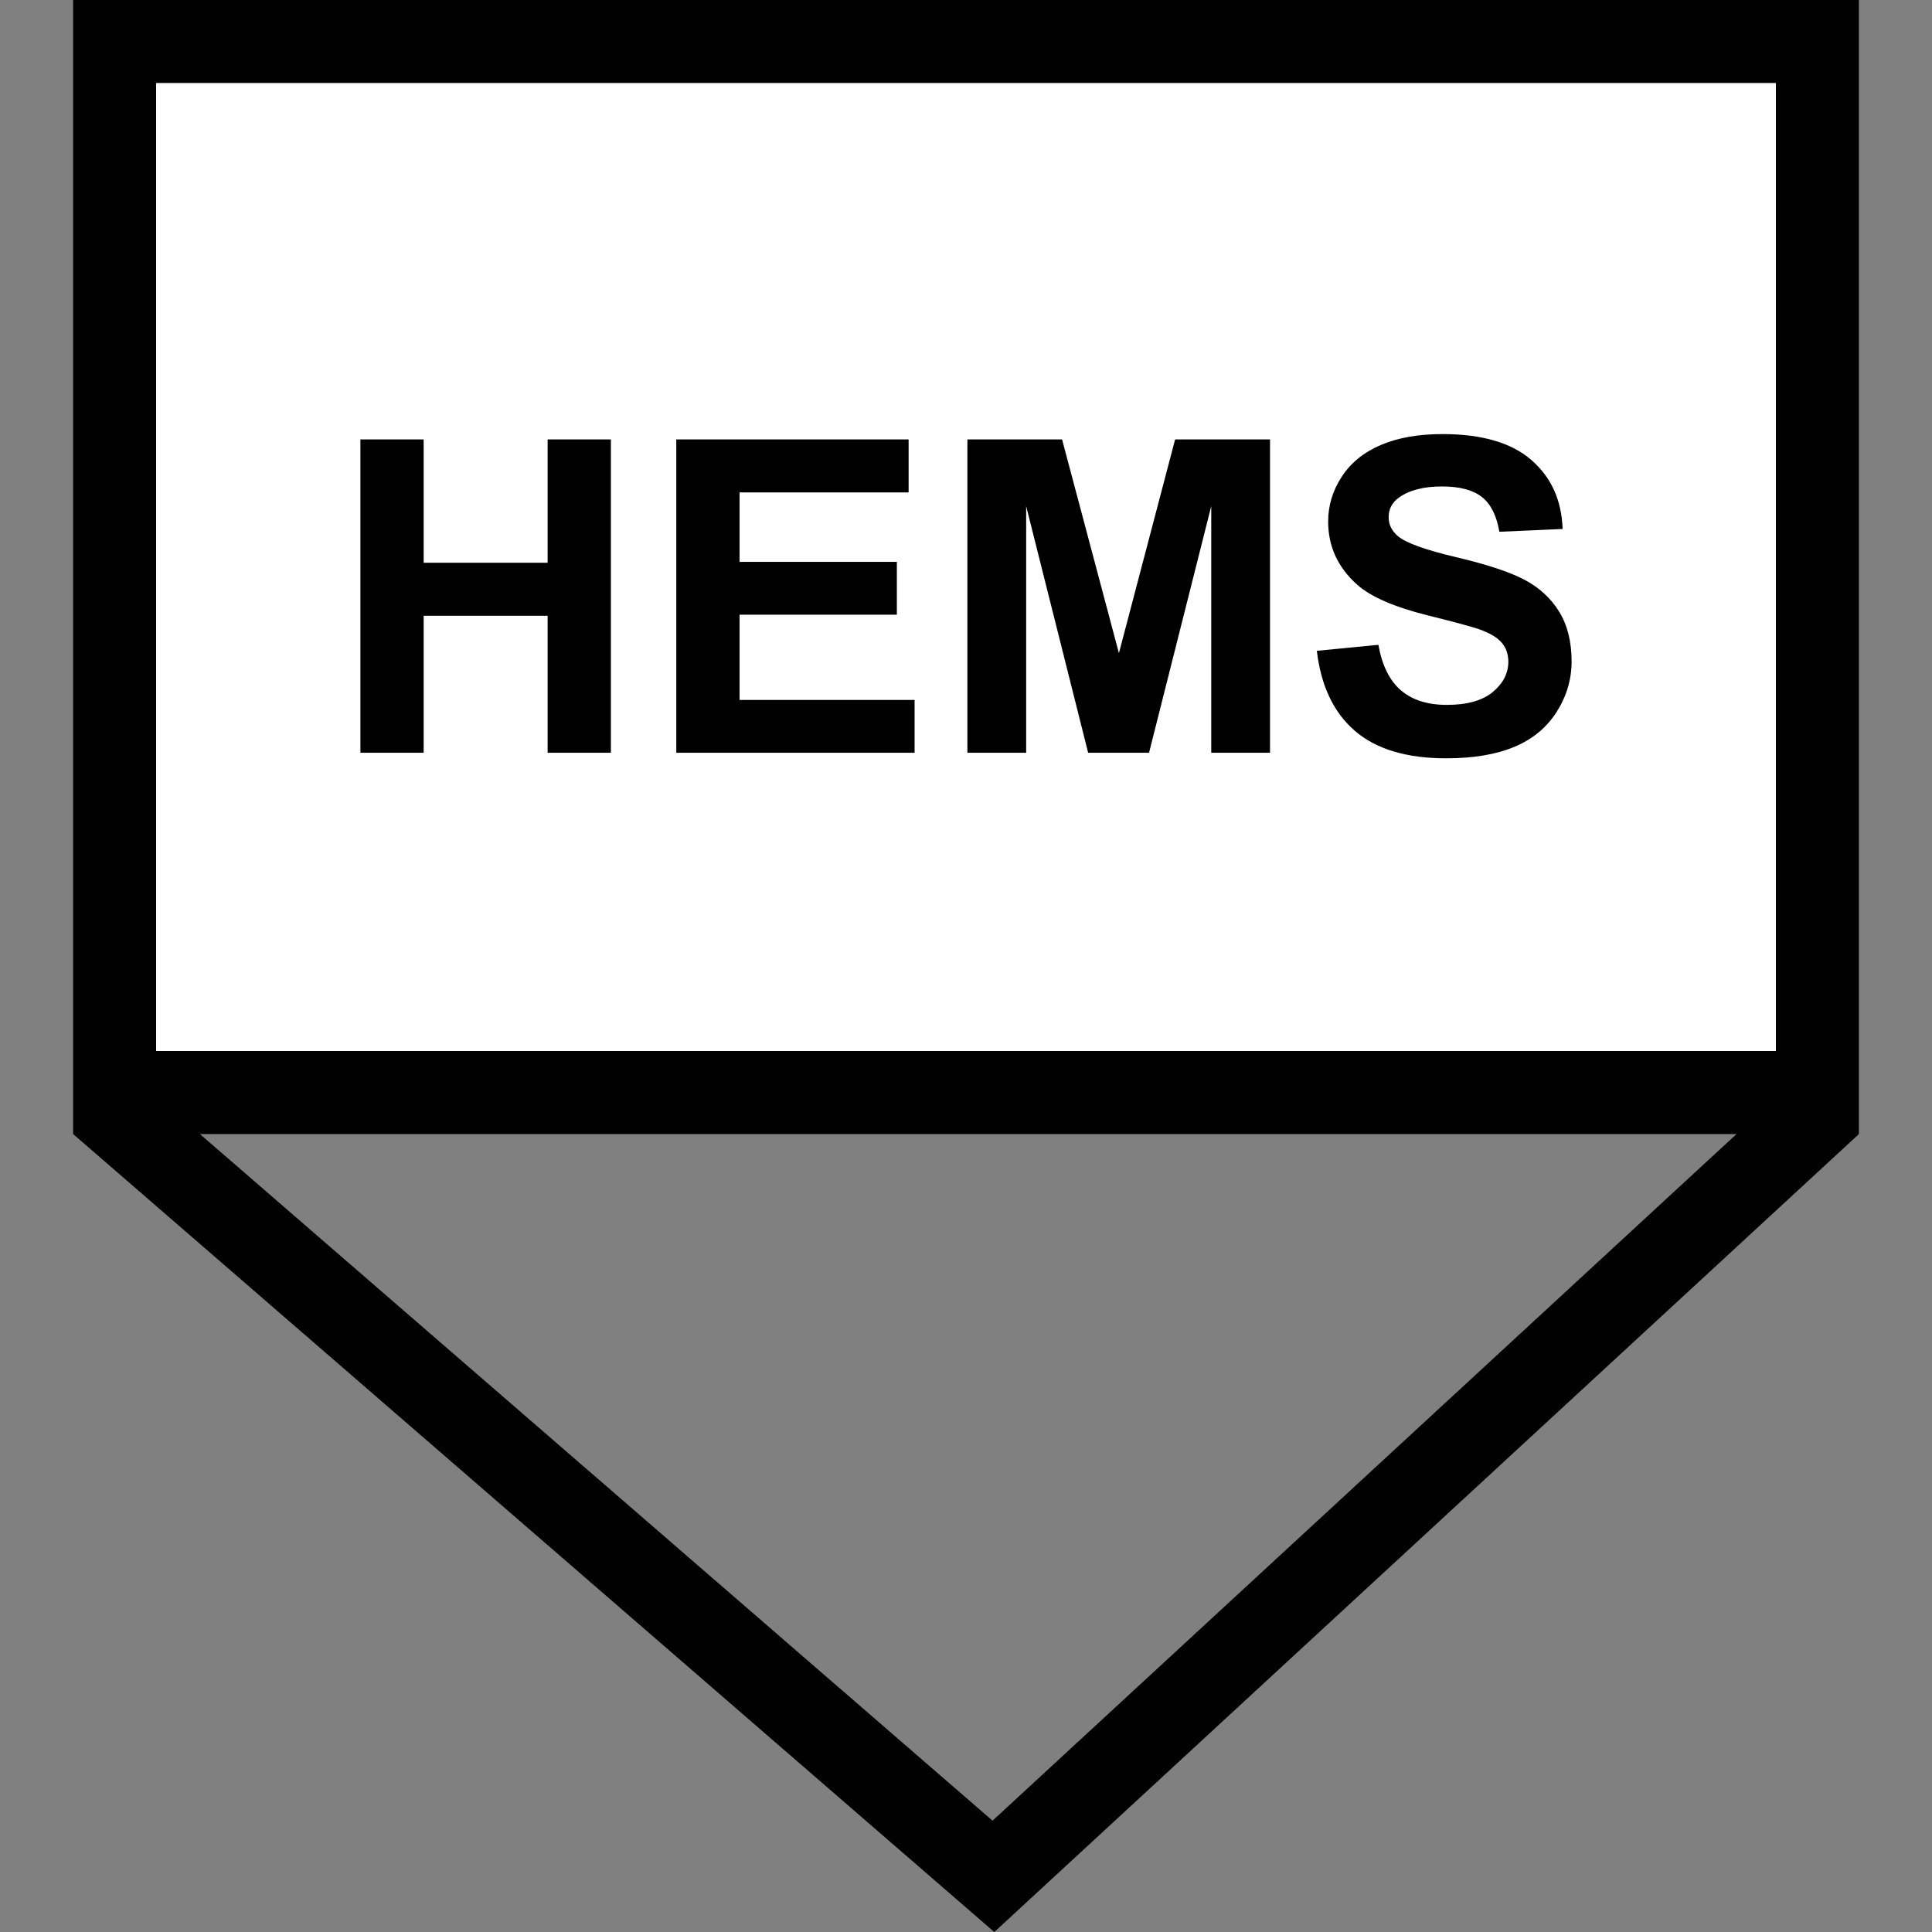 <?xml version="1.0" encoding="utf-8"?>
<!-- Generator: Adobe Illustrator 16.0.0, SVG Export Plug-In . SVG Version: 6.00 Build 0)  -->
<!DOCTYPE svg PUBLIC "-//W3C//DTD SVG 1.1//EN" "http://www.w3.org/Graphics/SVG/1.1/DTD/svg11.dtd">
<svg version="1.1" id="Layer_1" xmlns="http://www.w3.org/2000/svg" xmlns:xlink="http://www.w3.org/1999/xlink" x="0px" y="0px"
	 width="256px" height="256px" viewBox="0 0 256 256" enable-background="new 0 0 256 256" xml:space="preserve">
<rect x="0" y="0" width="256" height="256" fill="#808080" stroke="none"/>
<rect x="15.644" y="4.973" fill="#FFFFFF" width="224.533" height="138.489"/>
<path d="M246.313,0H9.688v150.266h0.056l-0.025,0.029l122.031,105.708l114.506-105.678l-0.055-0.06h0.112V0z M20.688,11h214.625
	v128.266H20.688V11z M131.517,241.249L26.485,150.266H230.1L131.517,241.249z"/>
<g>
	<path d="M47.754,99.744V58.227h8.383v16.341h16.426V58.227h8.383v41.517h-8.383V81.592H56.137v18.152H47.754z"/>
	<path d="M89.612,99.744V58.227h30.784v7.023H97.995v9.204h20.844v6.995H97.995V92.75h23.194v6.994H89.612z"/>
	<path d="M128.184,99.744V58.227h12.546l7.533,28.32l7.447-28.32h12.574v41.517h-7.787V67.063l-8.242,32.681h-8.07l-8.213-32.681
		v32.681H128.184z"/>
	<path d="M174.488,86.236l8.156-0.793c0.49,2.736,1.486,4.748,2.988,6.031c1.5,1.285,3.525,1.926,6.074,1.926
		c2.699,0,4.734-0.57,6.104-1.713c1.367-1.143,2.053-2.479,2.053-4.008c0-0.98-0.289-1.816-0.863-2.506
		c-0.576-0.689-1.582-1.289-3.018-1.799c-0.98-0.34-3.219-0.943-6.711-1.813c-4.494-1.113-7.646-2.482-9.459-4.106
		c-2.549-2.284-3.824-5.069-3.824-8.354c0-2.114,0.6-4.092,1.799-5.934c1.199-1.84,2.926-3.242,5.184-4.205
		c2.256-0.963,4.979-1.444,8.17-1.444c5.211,0,9.133,1.143,11.768,3.427c2.633,2.284,4.016,5.334,4.148,9.147l-8.383,0.368
		c-0.359-2.134-1.129-3.668-2.309-4.602c-1.18-0.936-2.949-1.402-5.311-1.402c-2.436,0-4.342,0.5-5.721,1.501
		c-0.887,0.642-1.33,1.501-1.33,2.577c0,0.981,0.414,1.822,1.246,2.521c1.057,0.888,3.625,1.813,7.703,2.775
		s7.094,1.959,9.049,2.987c1.953,1.029,3.482,2.436,4.588,4.22c1.104,1.783,1.656,3.988,1.656,6.613
		c0,2.379-0.662,4.605-1.982,6.684c-1.322,2.076-3.191,3.619-5.607,4.629c-2.418,1.012-5.428,1.516-9.035,1.516
		c-5.248,0-9.279-1.213-12.092-3.639C176.715,94.416,175.035,90.881,174.488,86.236z"/>
</g>
</svg>
